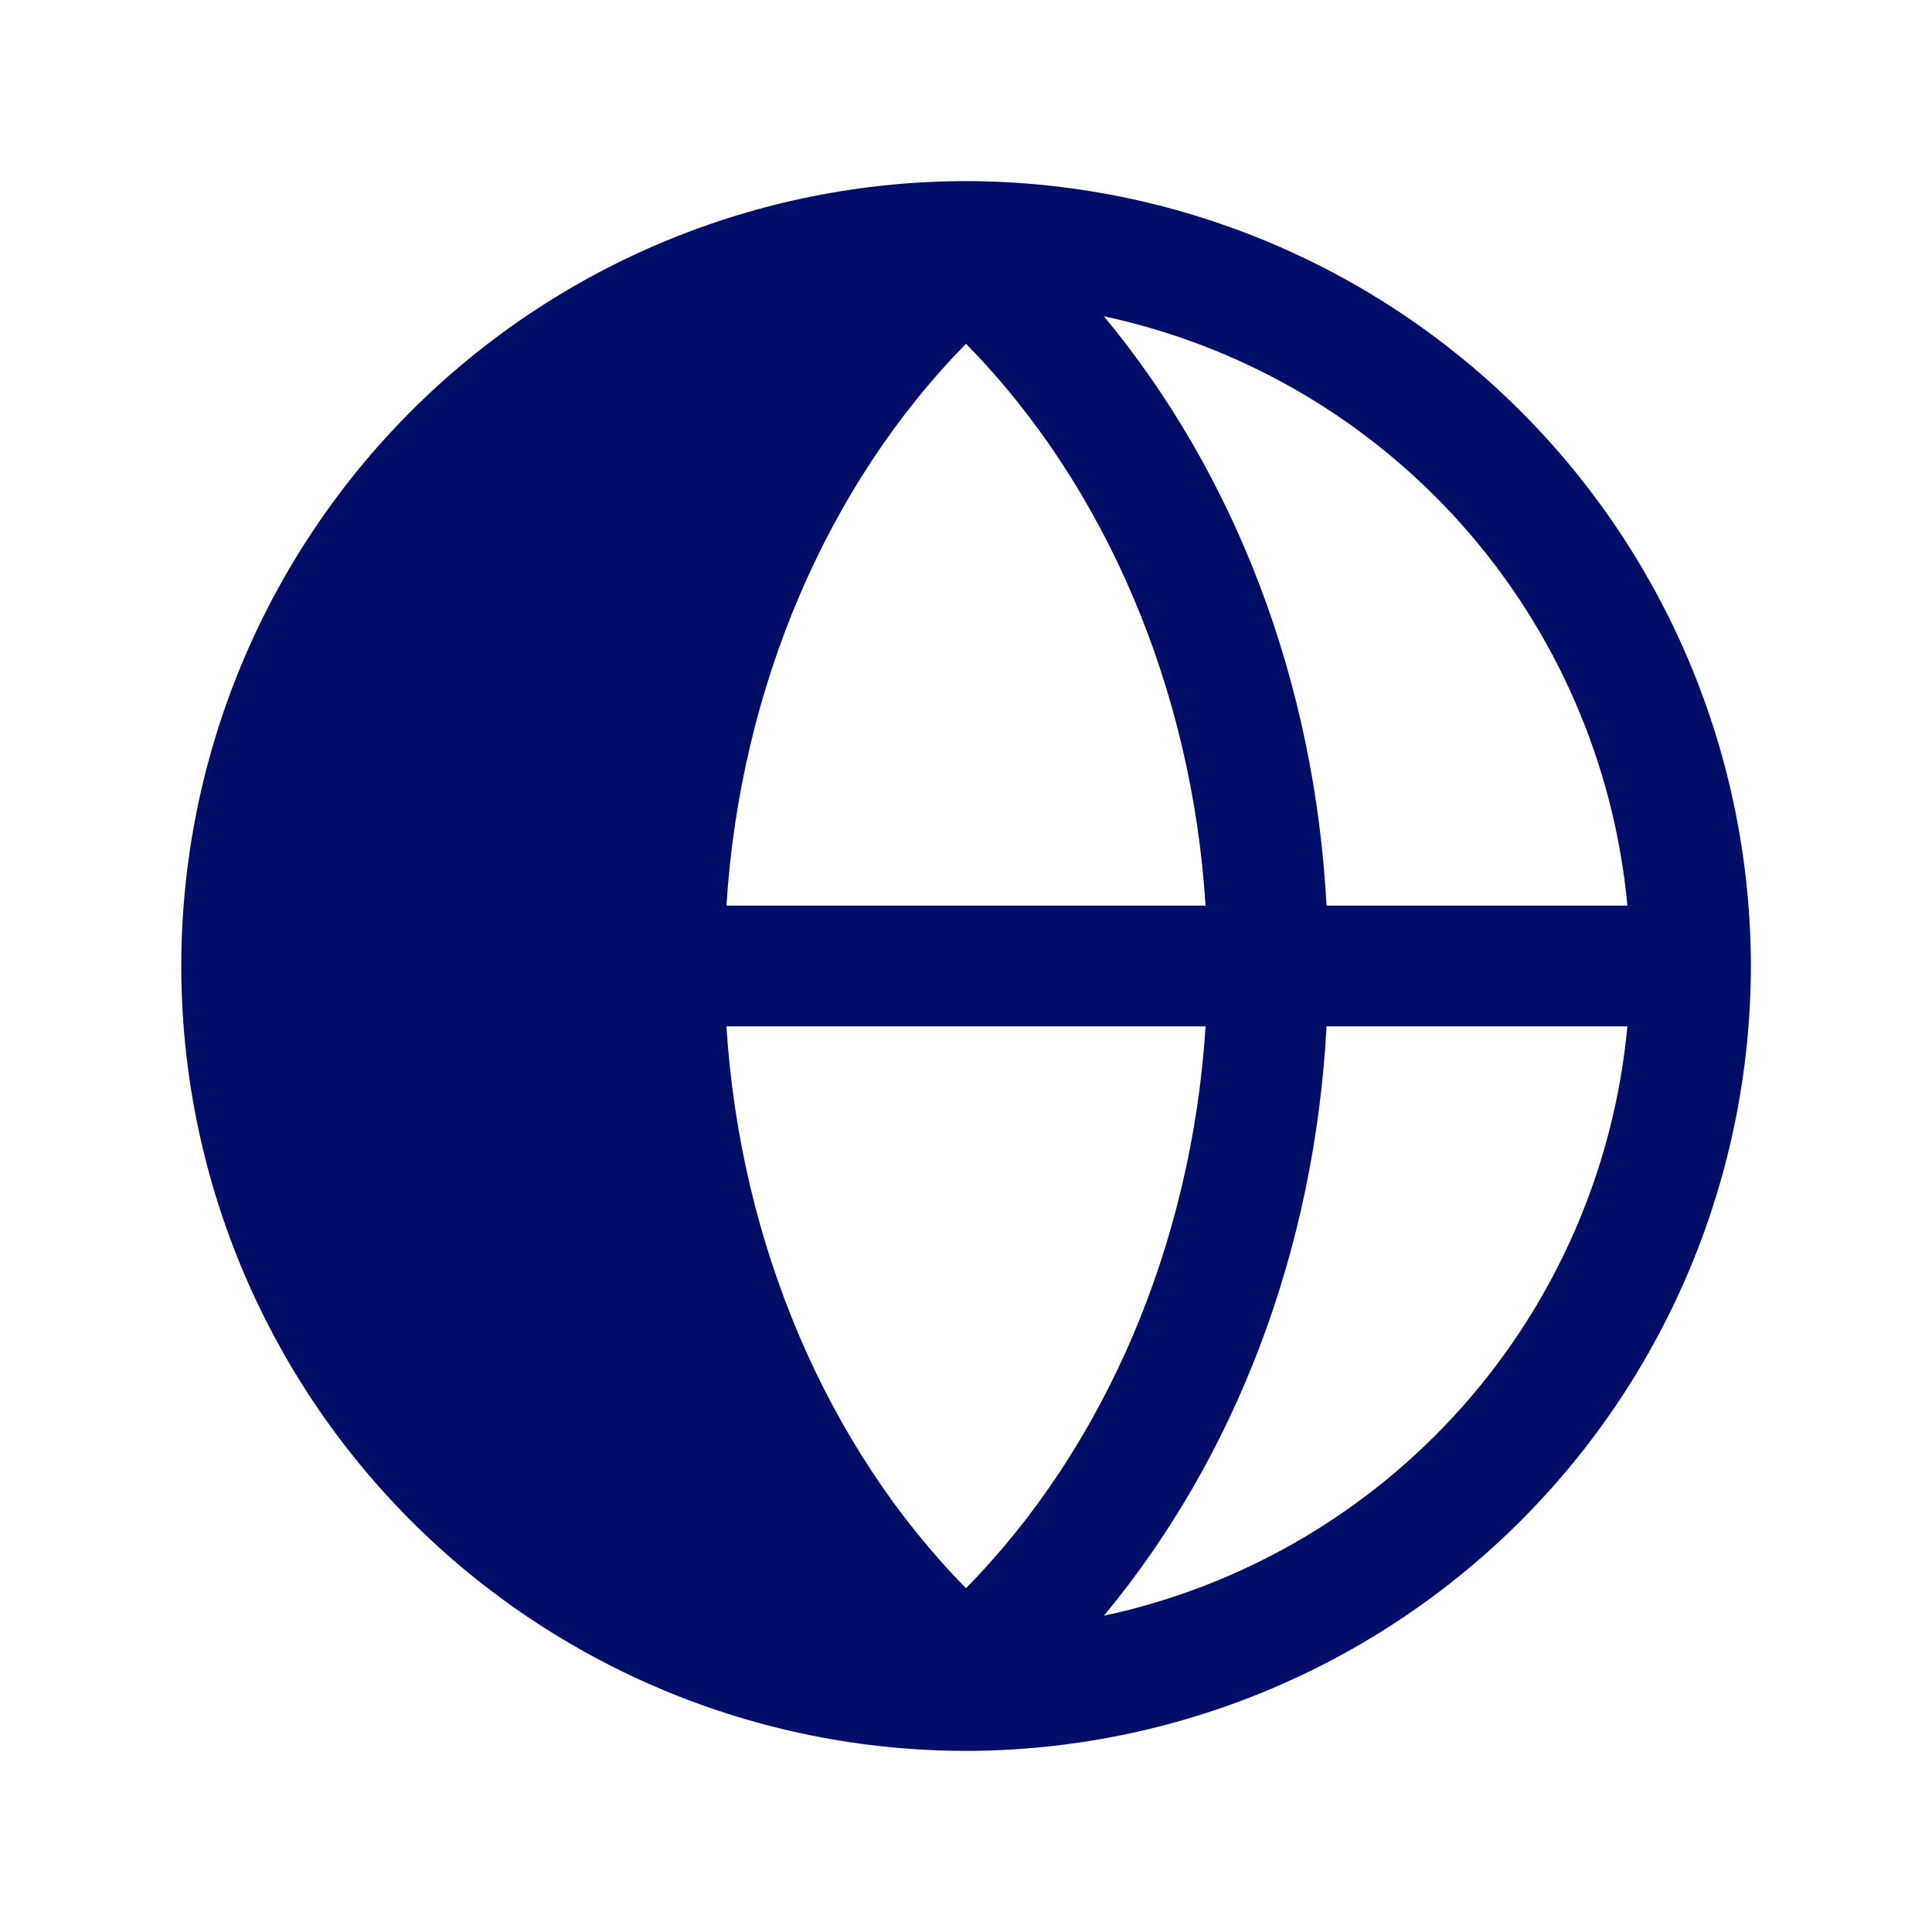 <svg width="24" height="24" viewBox="0 0 24 24" fill="none" xmlns="http://www.w3.org/2000/svg">
<path d="M21.75 12C21.747 9.416 20.72 6.938 18.892 5.11C17.066 3.283 14.588 2.254 12.004 2.25L12 2.247L11.996 2.25C9.411 2.252 6.933 3.28 5.106 5.108C3.279 6.936 2.252 9.415 2.252 12C2.252 14.585 3.279 17.064 5.106 18.892C6.933 20.72 9.411 21.748 11.996 21.75L12 21.753L12.004 21.75C14.588 21.746 17.066 20.717 18.893 18.89C20.72 17.062 21.747 14.584 21.75 12ZM20.216 11.25H16.479C16.33 8.472 15.353 5.905 13.713 3.929C15.436 4.298 16.995 5.207 18.165 6.524C19.334 7.84 20.053 9.496 20.216 11.25ZM9.024 12.75H14.976C14.806 15.446 13.729 17.972 12 19.729C10.271 17.972 9.194 15.446 9.024 12.75ZM9.024 11.25C9.194 8.554 10.271 6.028 12 4.271C13.729 6.028 14.806 8.554 14.976 11.25L9.024 11.25ZM13.713 20.071C15.353 18.095 16.33 15.528 16.479 12.75H20.216C20.053 14.504 19.334 16.16 18.165 17.476C16.995 18.793 15.435 19.702 13.713 20.071Z" fill="#010E68"/>
</svg>
